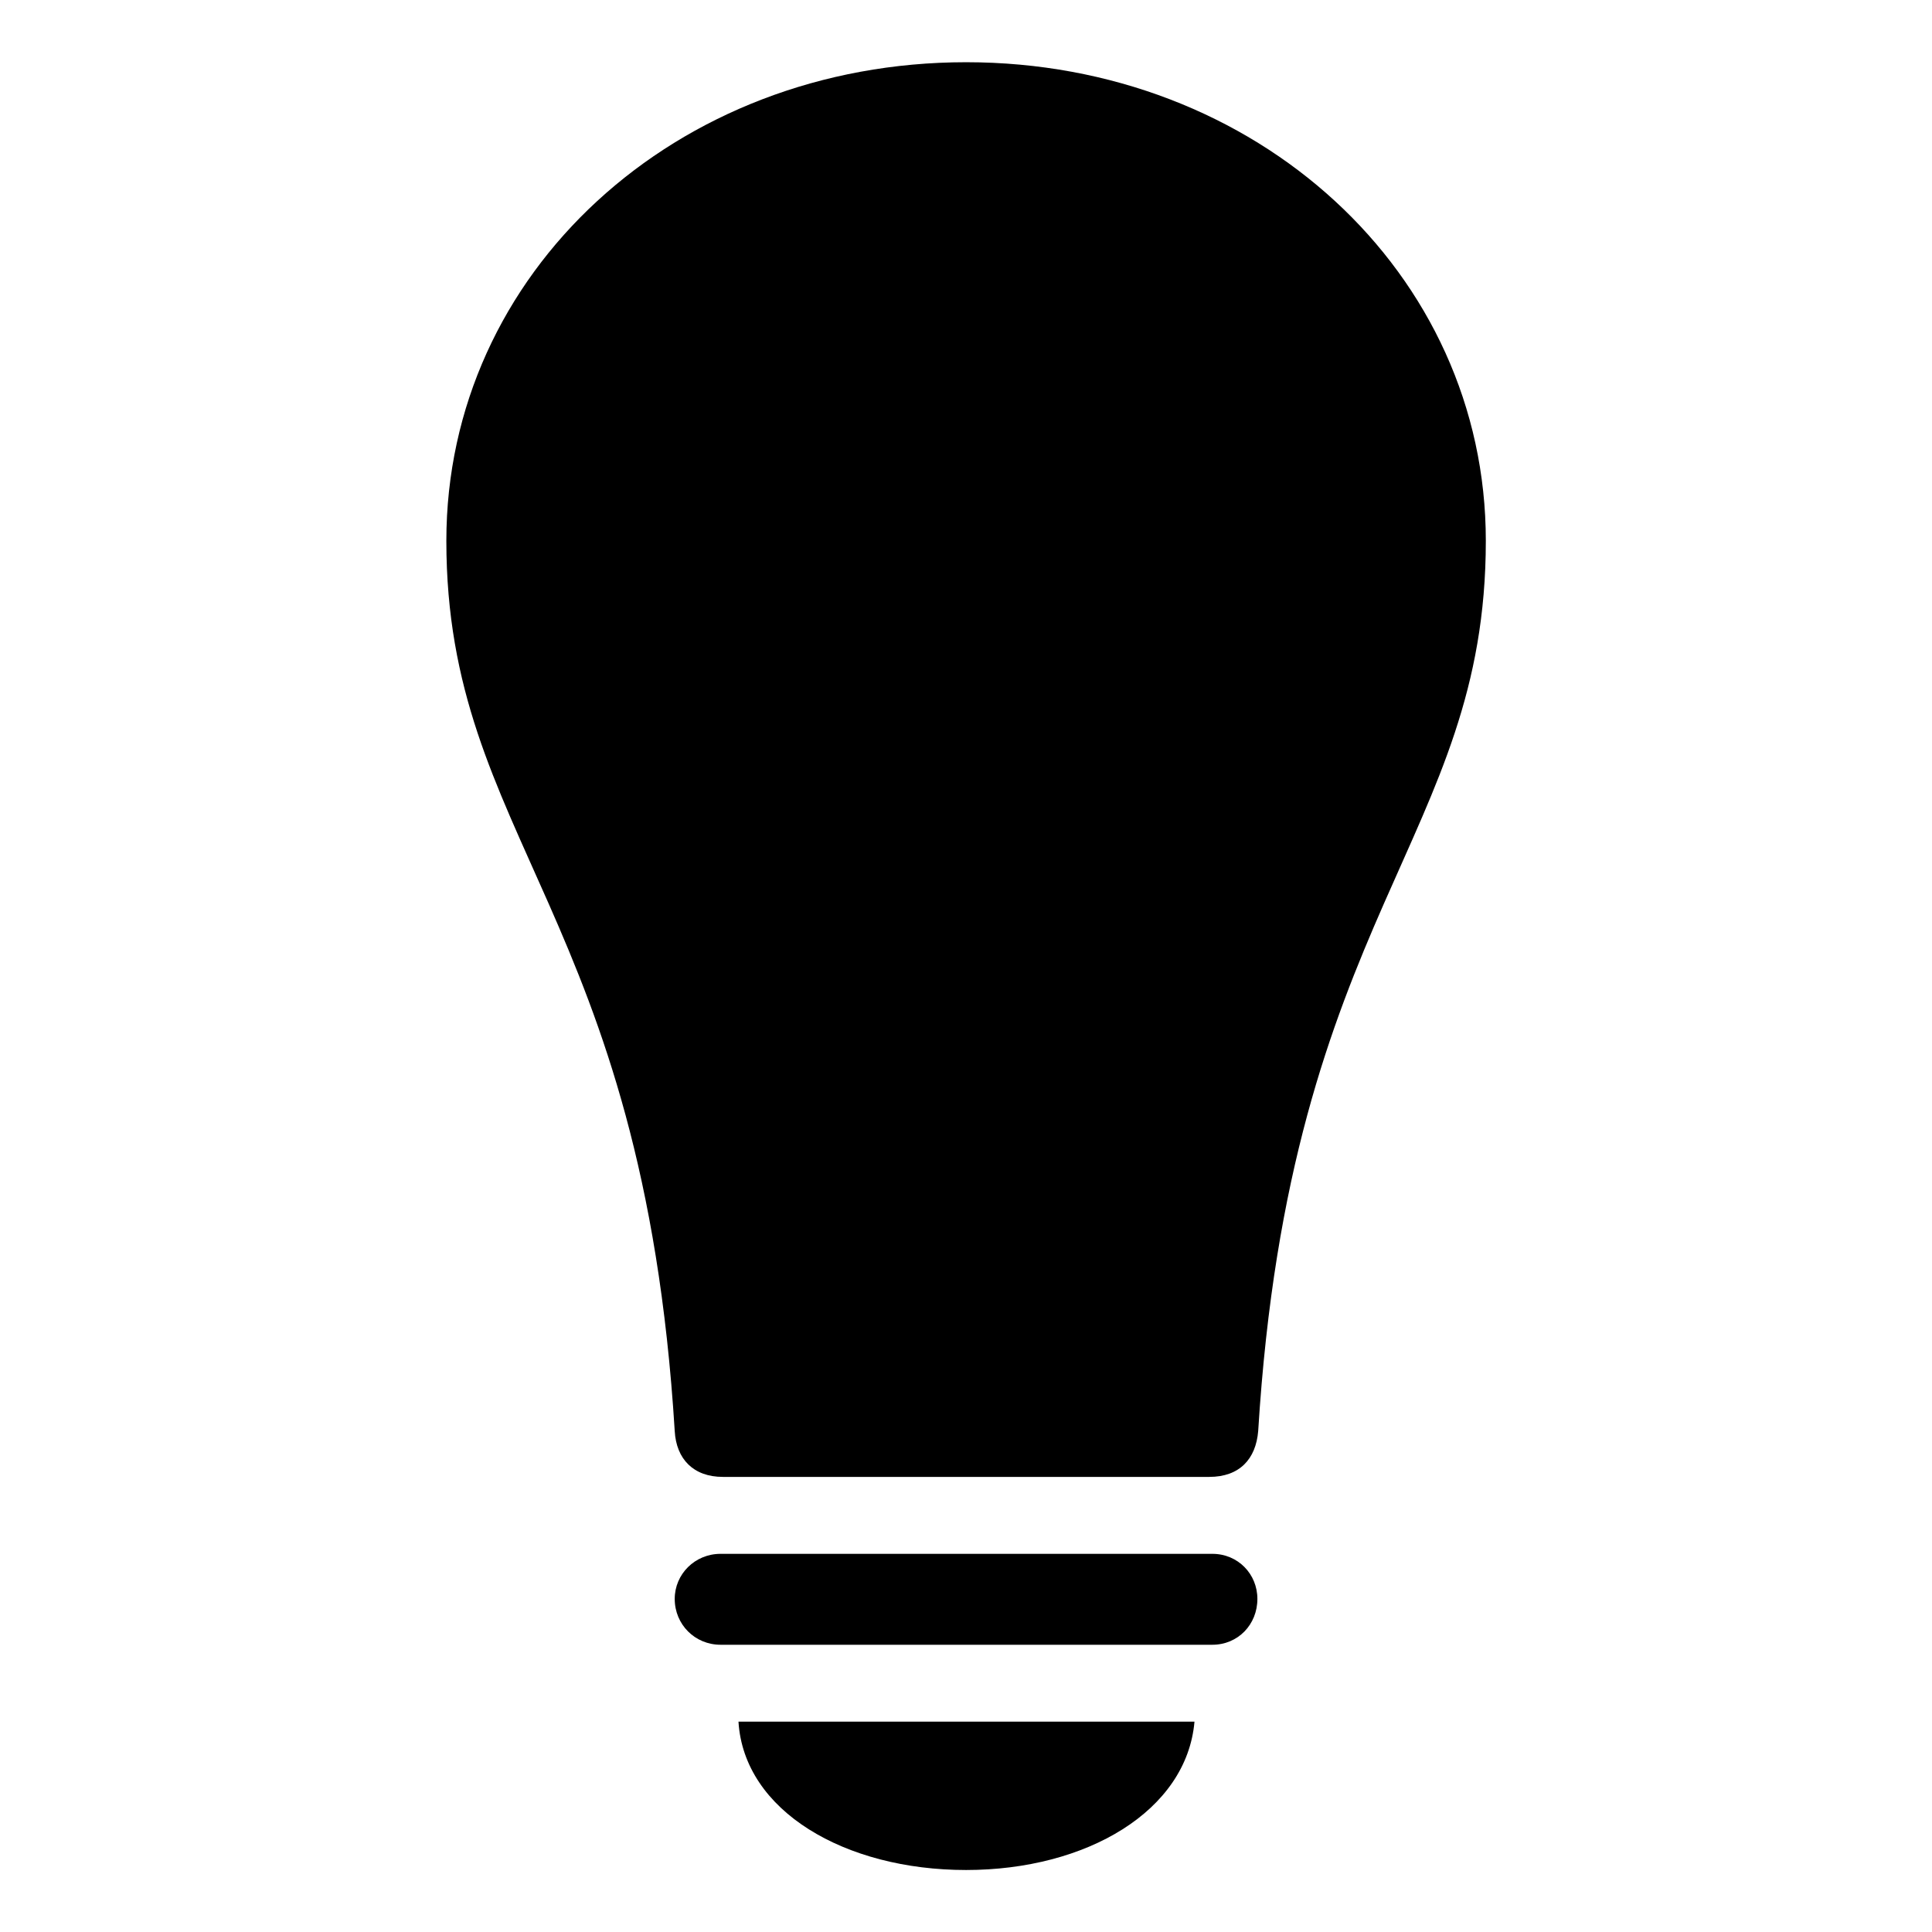 <svg width="34" height="34" viewBox="0 0 34 34" fill="none" xmlns="http://www.w3.org/2000/svg">
<path d="M21.021 30.298C20.884 31.87 19.121 32.909 17.002 32.909C14.869 32.909 13.091 31.87 12.996 30.298H21.021ZM21.335 27.345C21.787 27.345 22.128 27.701 22.128 28.138C22.128 28.589 21.787 28.945 21.335 28.945H12.681C12.23 28.945 11.874 28.589 11.874 28.138C11.874 27.701 12.23 27.345 12.681 27.345H21.335ZM17.002 1.095C22.115 1.095 26.148 4.8 26.148 9.517C26.148 14.767 22.703 16.066 22.142 25.185C22.101 25.677 21.814 25.991 21.281 25.991H12.722C12.203 25.991 11.902 25.677 11.874 25.185C11.314 16.066 7.855 14.767 7.855 9.517C7.855 4.8 11.888 1.095 17.002 1.095Z" fill="currentColor"/>
</svg>
